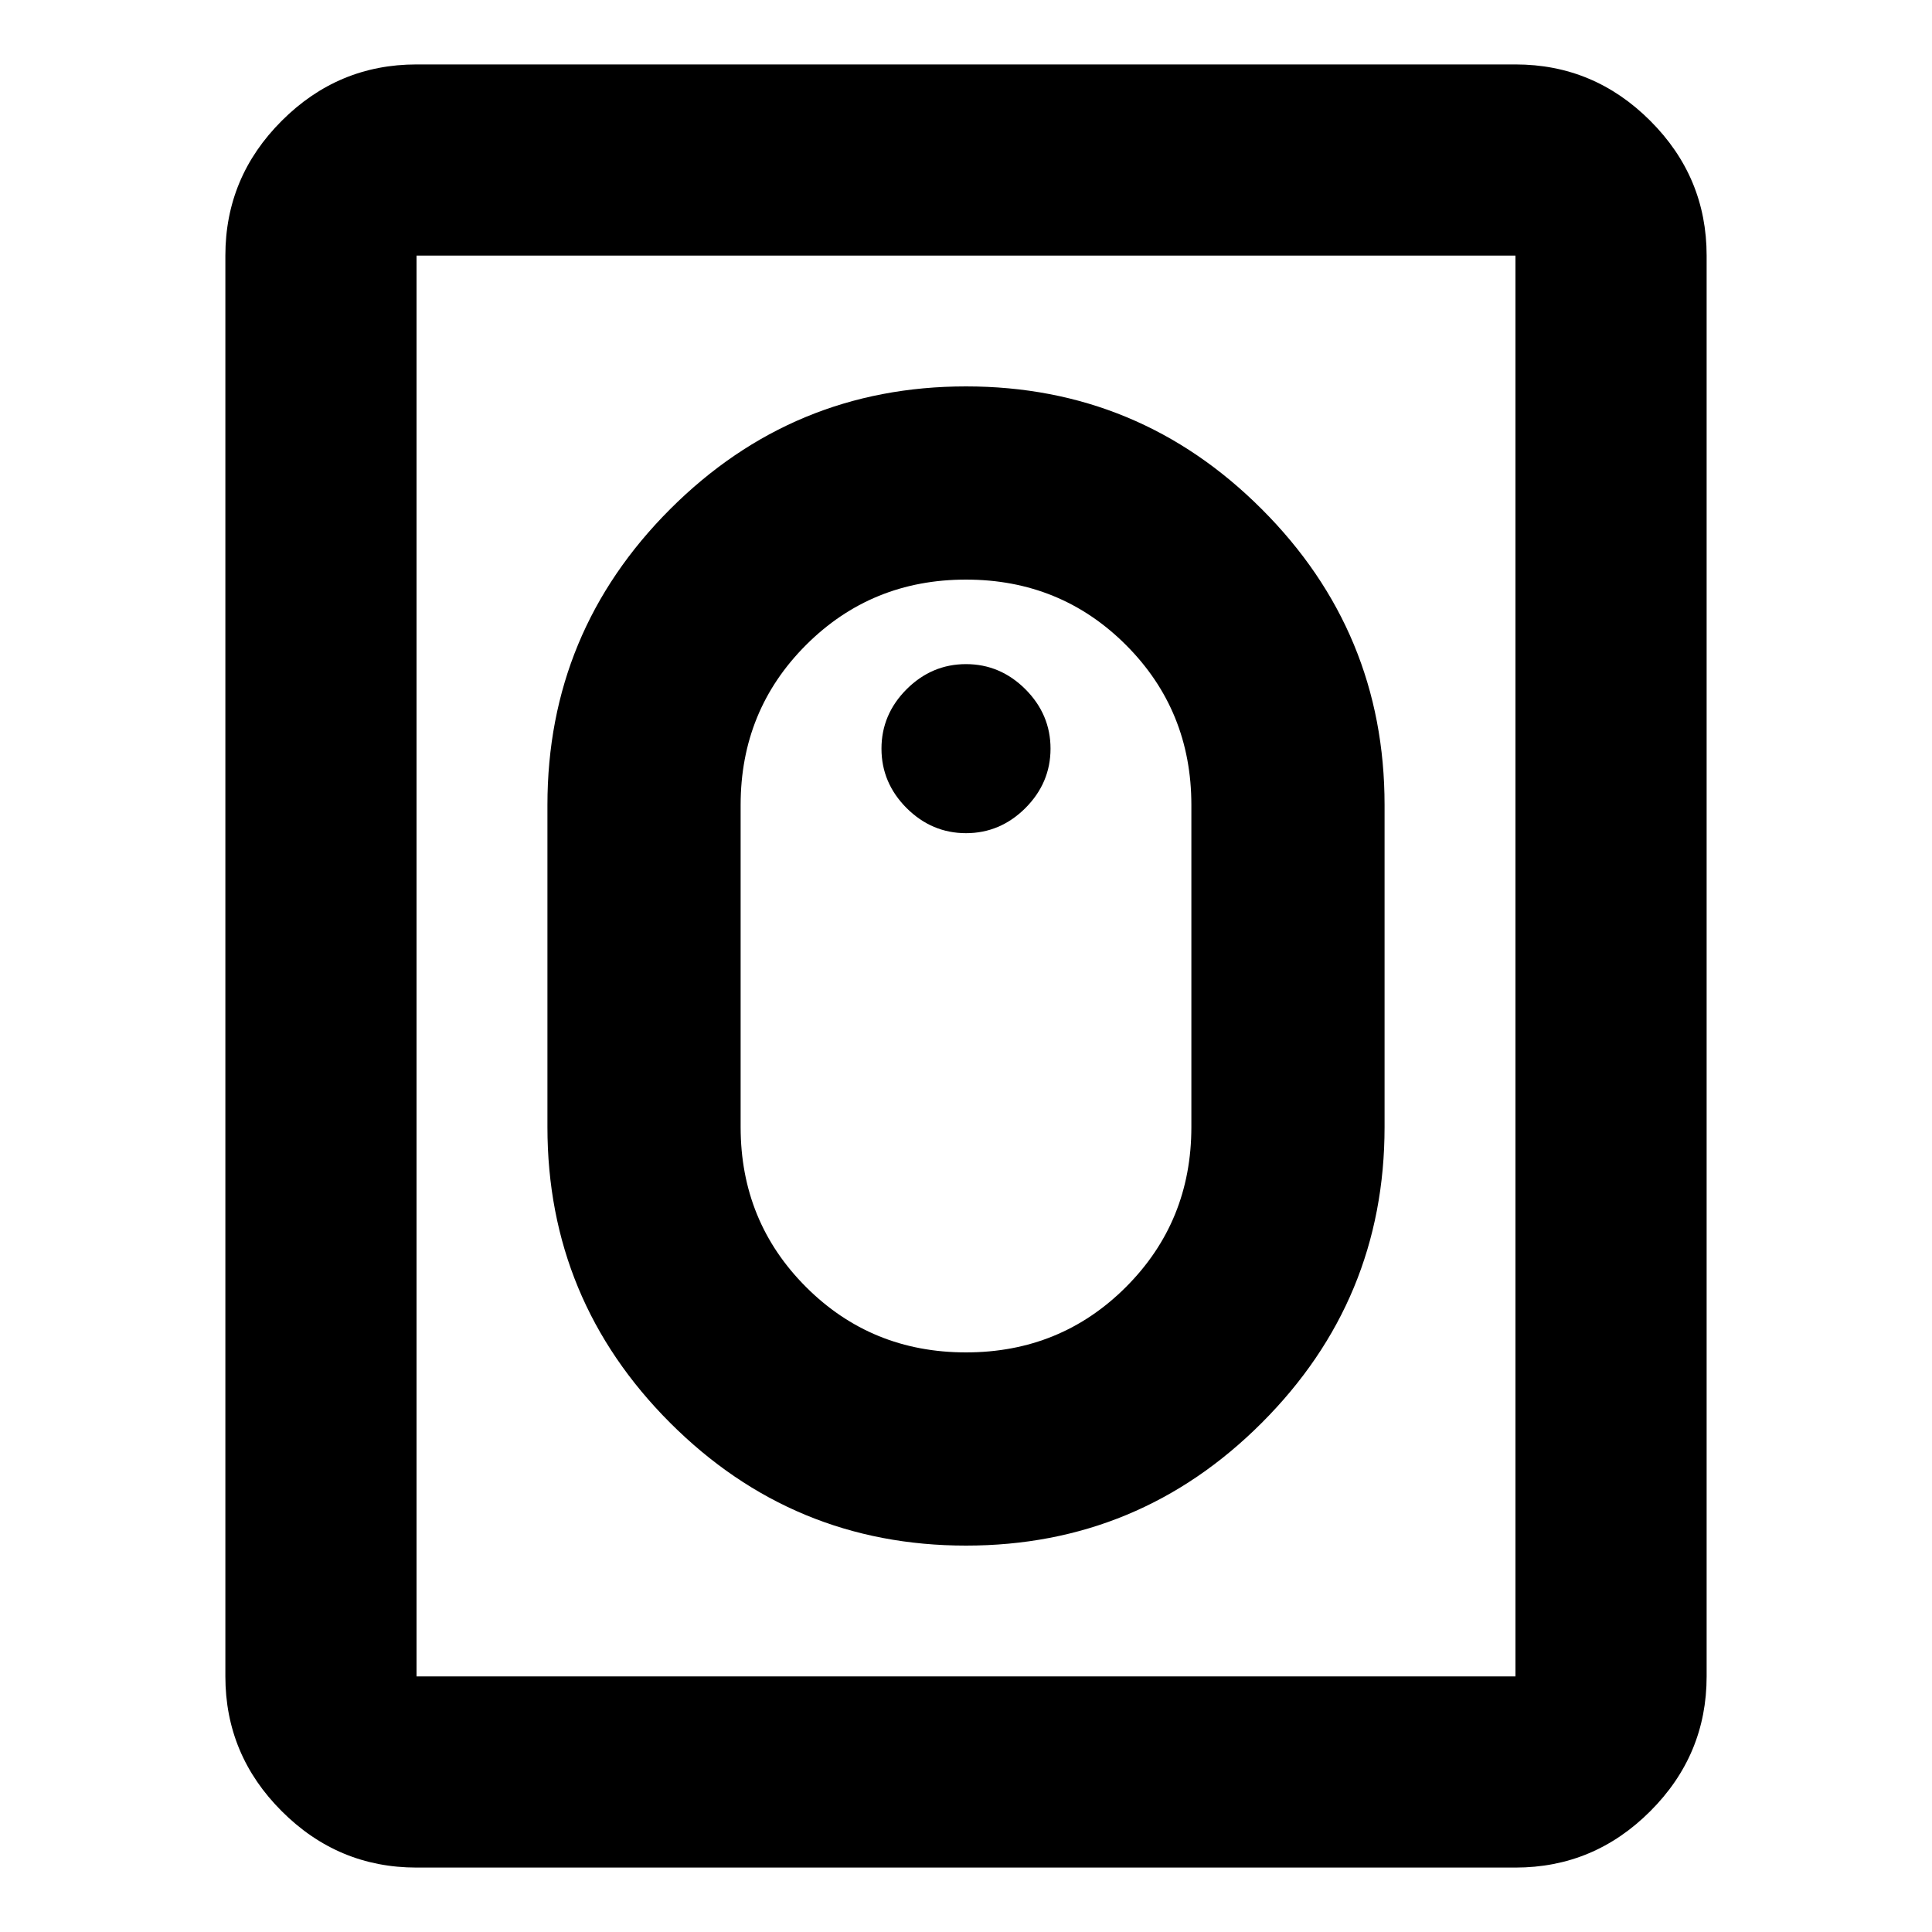 <svg xmlns="http://www.w3.org/2000/svg" viewBox="0 0 20 20"><path d="M10 16q-1.792 0-3.063-1.271-1.27-1.271-1.27-3.062V8.333q0-1.791 1.27-3.062Q8.208 4 10 4q1.792 0 3.062 1.271 1.271 1.271 1.271 3.062v3.334q0 1.791-1.271 3.062Q11.792 16 10 16Zm0-2q.979 0 1.656-.677.677-.677.677-1.656V8.333q0-.979-.677-1.656Q10.979 6 10 6q-.979 0-1.656.677-.677.677-.677 1.656v3.334q0 .979.677 1.656Q9.021 14 10 14Zm-5.688 5.333q-.812 0-1.395-.583-.584-.583-.584-1.396V2.646q0-.813.584-1.396Q3.5.667 4.312.667h11.376q.812 0 1.395.583.584.583.584 1.396v14.708q0 .813-.584 1.396-.583.583-1.395.583Zm0-1.979h11.376V2.646H4.312v14.708ZM10 8.625q-.354 0-.615-.26-.26-.261-.26-.615t.26-.615q.261-.26.615-.26t.615.26q.26.261.26.615t-.26.615q-.261.26-.615.26Z"/></svg>
